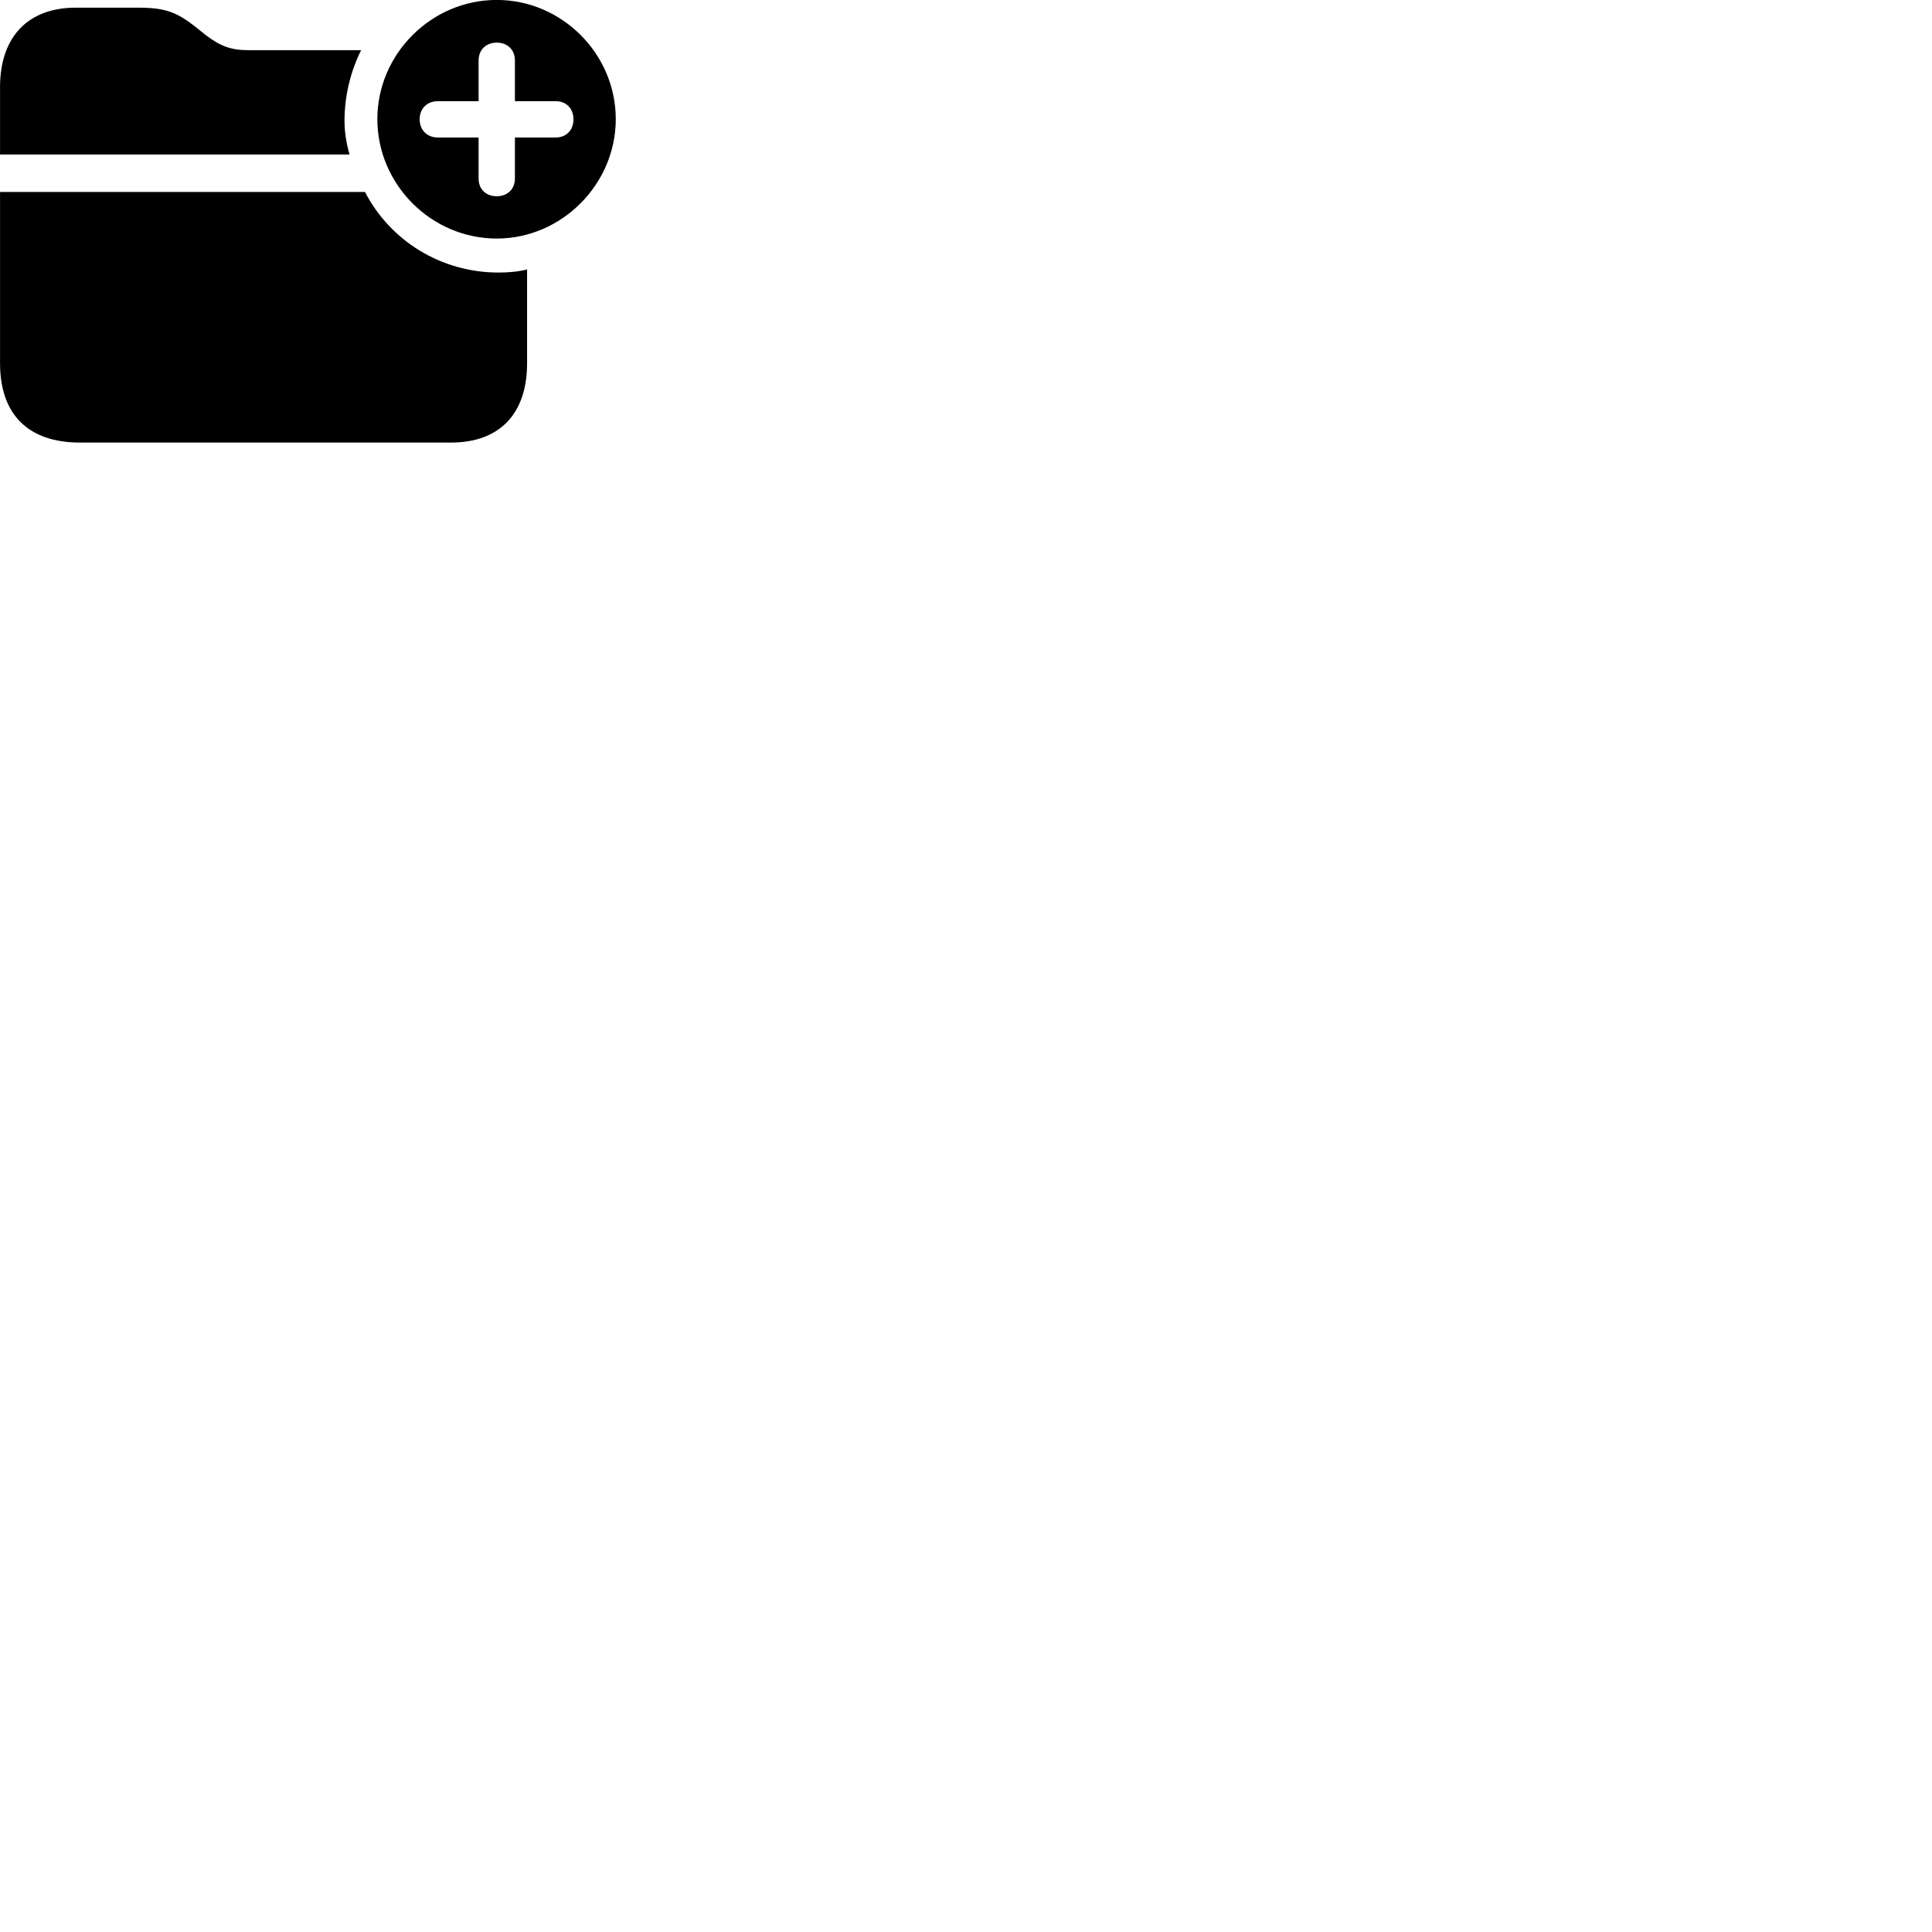 
        <svg xmlns="http://www.w3.org/2000/svg" viewBox="0 0 100 100">
            <path d="M25.712 12.347C29.072 12.347 31.872 9.537 31.872 6.167C31.872 2.787 29.082 -0.003 25.712 -0.003C22.322 -0.003 19.532 2.797 19.532 6.167C19.532 9.547 22.322 12.347 25.712 12.347ZM0.002 7.997H18.092C17.932 7.437 17.832 6.857 17.832 6.247C17.832 4.997 18.132 3.717 18.692 2.597H12.852C11.952 2.597 11.402 2.387 10.652 1.817L10.062 1.347C9.152 0.637 8.532 0.397 7.182 0.397H3.912C1.492 0.397 0.002 1.867 0.002 4.507ZM25.712 10.157C25.142 10.157 24.772 9.787 24.772 9.237V7.117H22.662C22.112 7.117 21.722 6.737 21.722 6.177C21.722 5.617 22.102 5.237 22.662 5.237H24.772V3.137C24.772 2.587 25.142 2.207 25.712 2.207C26.272 2.207 26.652 2.577 26.652 3.137V5.237H28.762C29.312 5.237 29.682 5.617 29.682 6.177C29.682 6.737 29.312 7.117 28.762 7.117H26.652V9.237C26.652 9.787 26.272 10.157 25.712 10.157ZM4.142 22.907H23.342C25.832 22.907 27.282 21.447 27.282 18.797V13.947C26.802 14.067 26.302 14.107 25.802 14.107C22.832 14.107 20.202 12.467 18.892 9.937H0.002V18.797C0.002 21.457 1.462 22.907 4.142 22.907Z" />
        </svg>
    
